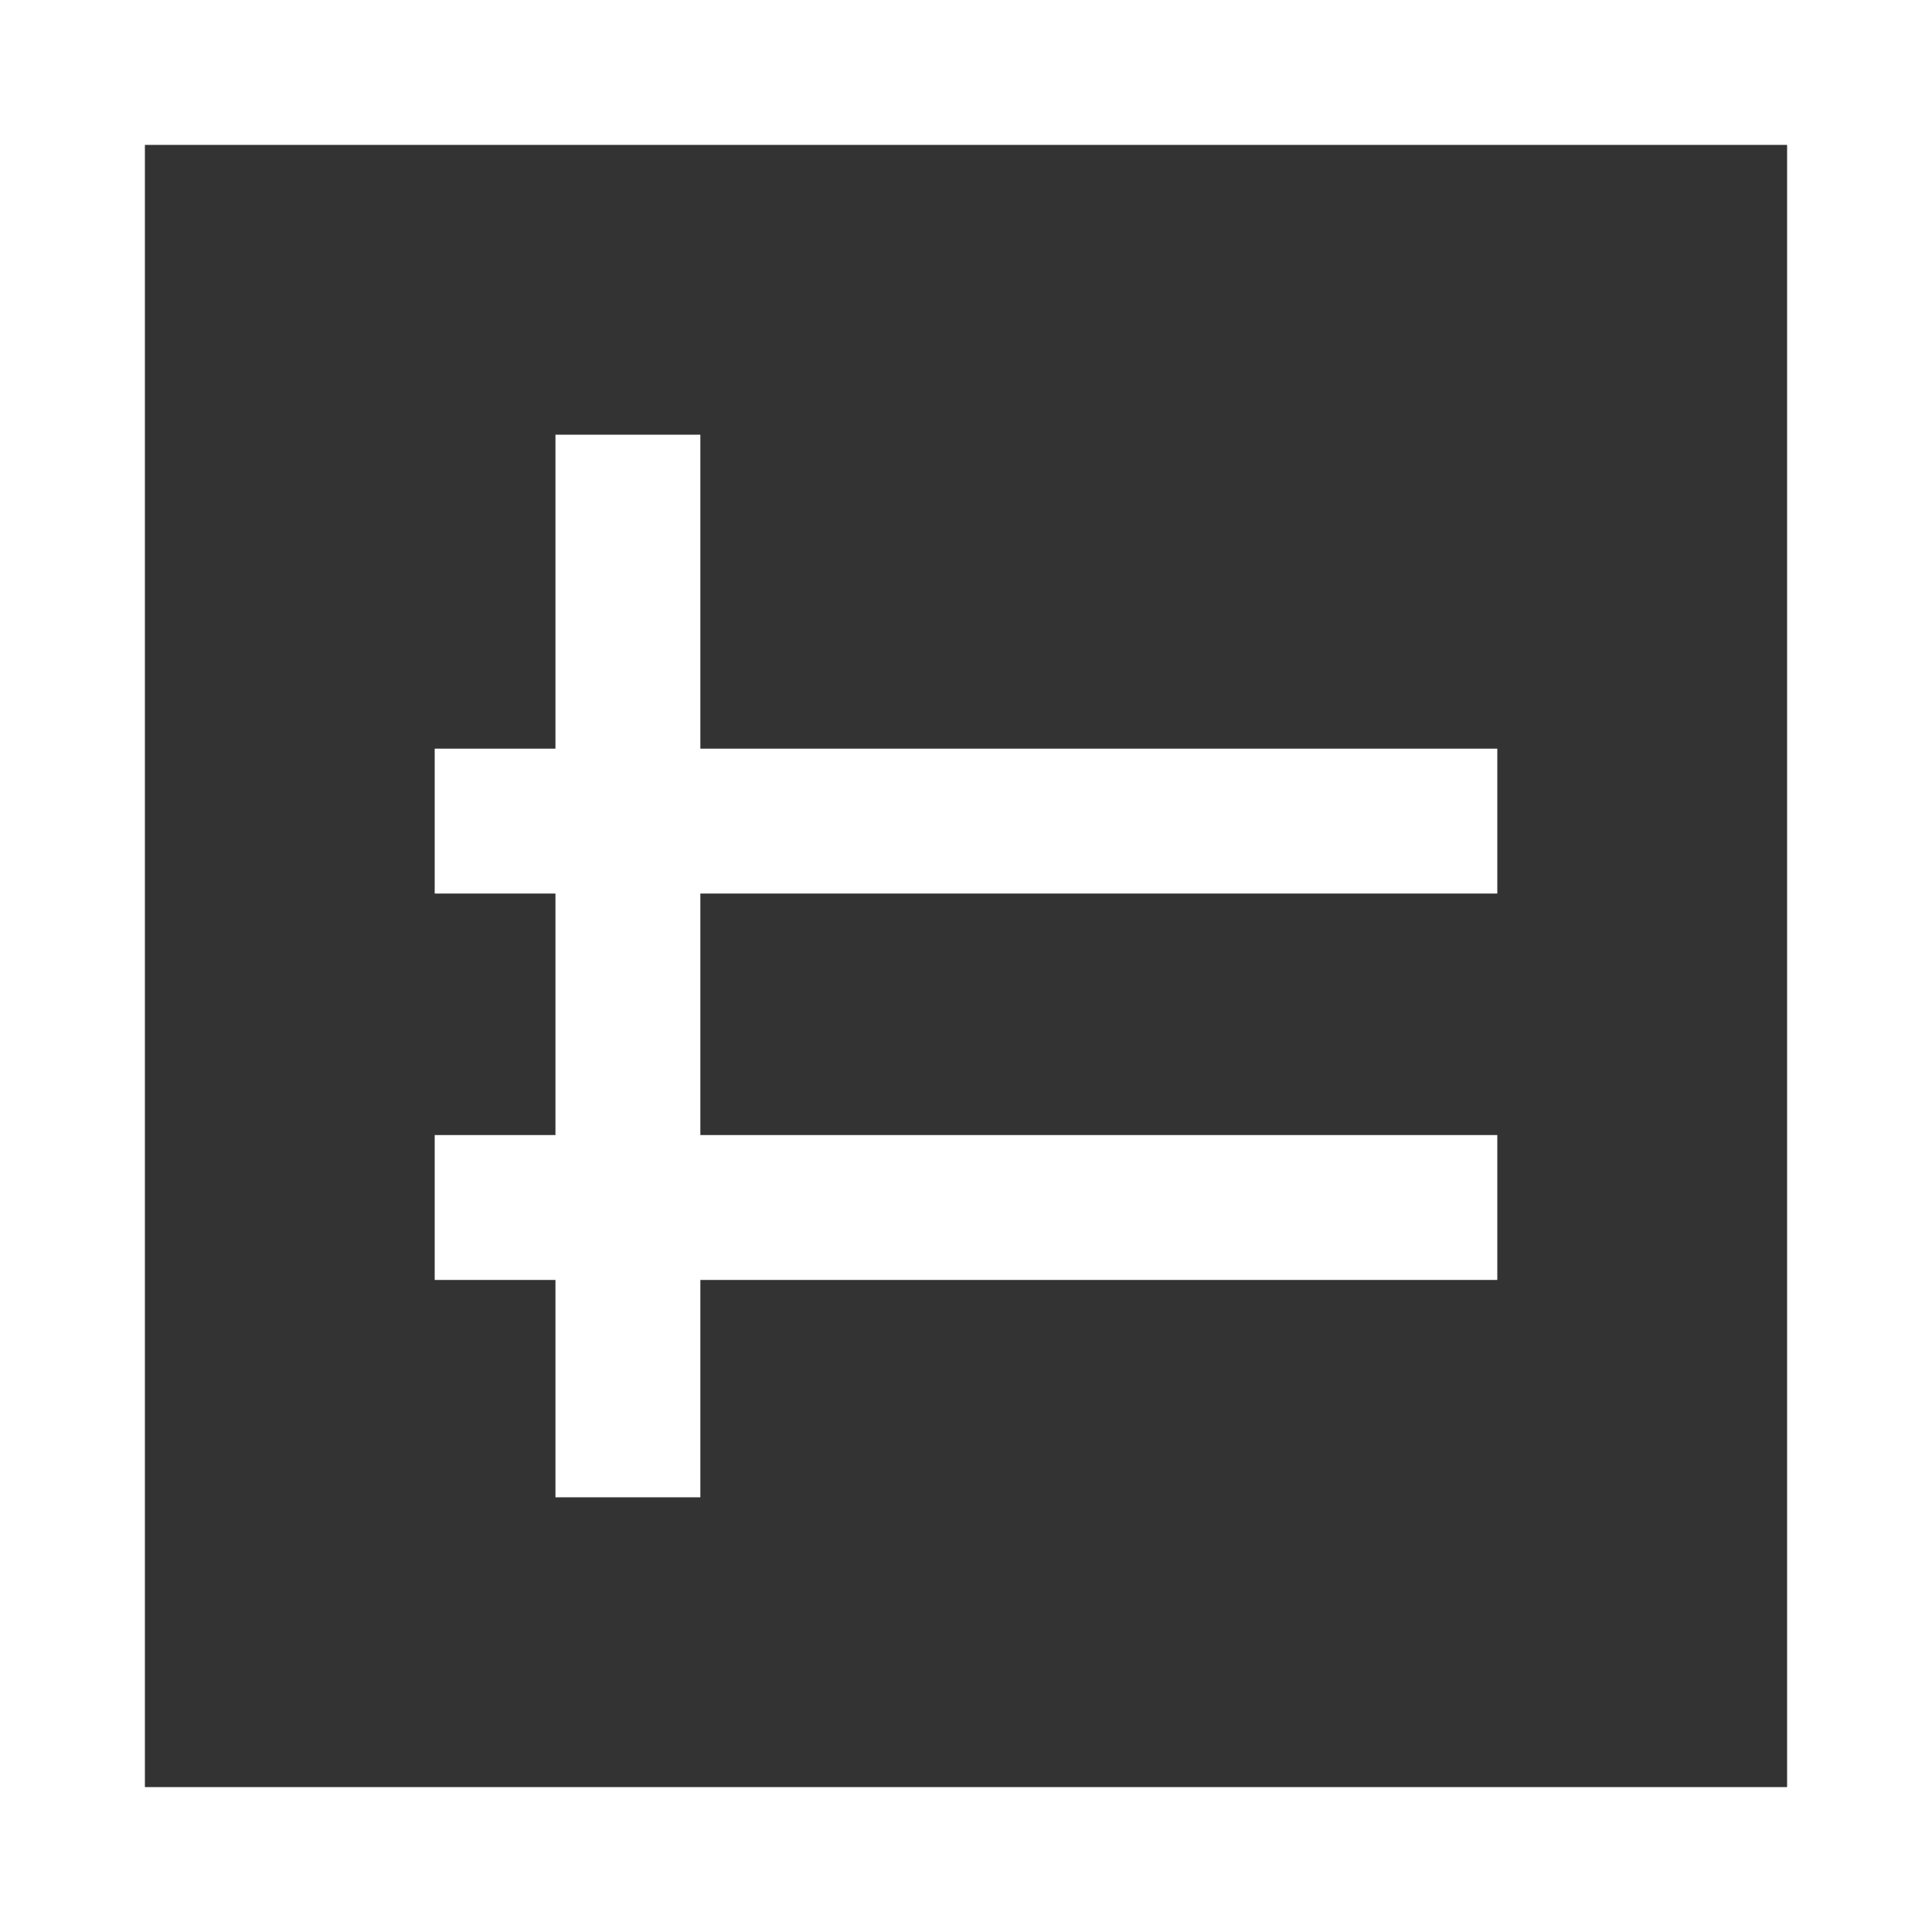 <svg width="20" height="20" viewBox="0 0 20 20" fill="none" xmlns="http://www.w3.org/2000/svg">
<rect x="0" y="0" width="20" height="20" fill="#333333" stroke="none"/>
<path d="M19.25 0.75H0.75V19.25H19.25V0.75Z" stroke="white" stroke-width="1.5"/>
<path d="M6.5 4.5V15.5" stroke="white" stroke-width="1.5"/>
<path d="M4.5 8.5H15.5" stroke="white" stroke-width="1.5"/>
<path d="M4.5 12.5H15.5" stroke="white"  stroke-width="1.5"/>
</svg>
